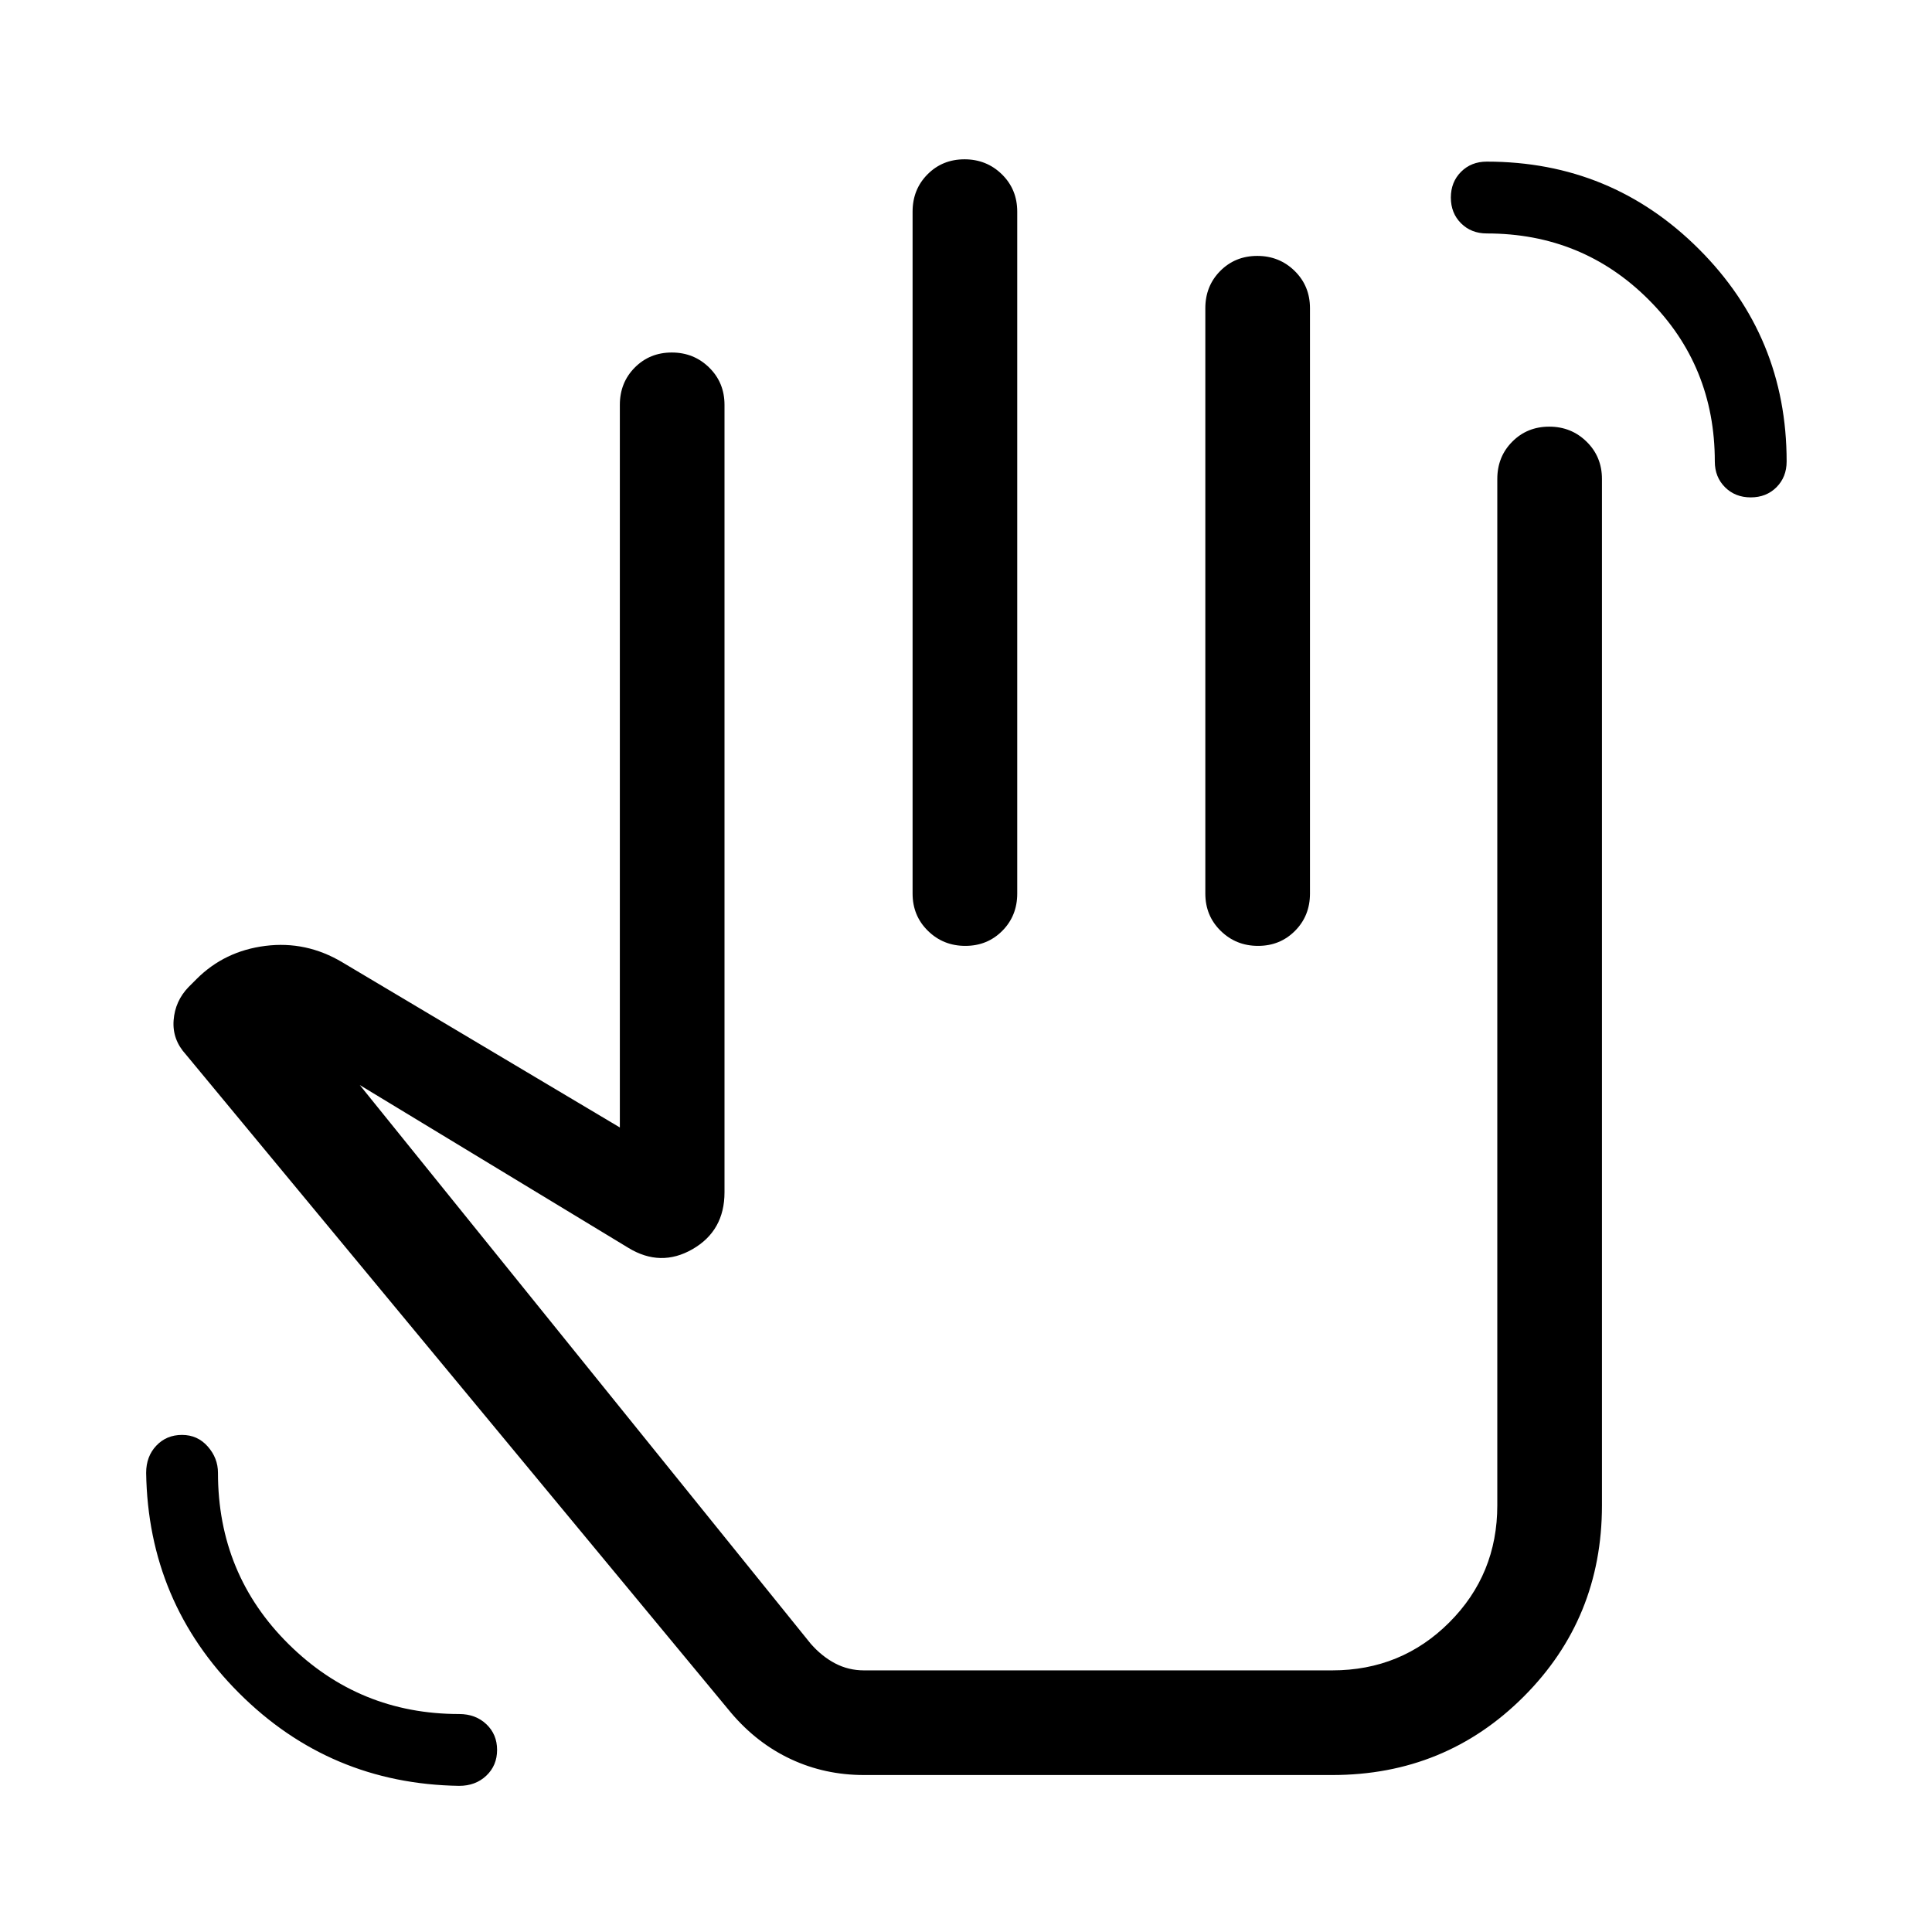<svg xmlns="http://www.w3.org/2000/svg" height="20" viewBox="0 -960 960 960" width="20"><path d="M228.15-72.62q-64.26-1-109.4-46.13-45.13-45.14-46.13-109.4 0-8.17 5.05-13.51T90.44-247q7.73 0 12.8 5.76 5.07 5.75 5.07 13.09 0 50.37 35.1 85.11 35.09 34.73 84.74 34.73 8.17 0 13.51 5.05T247-90.48q0 7.72-5.34 12.79-5.34 5.07-13.51 5.07Zm641.79-640.23q-7.73 0-12.79-5.05-5.07-5.06-5.07-12.79 0-47.54-32.89-80.42Q786.31-844 738.77-844q-7.73 0-12.79-5.05-5.06-5.05-5.06-12.78 0-7.72 5.06-12.79 5.06-5.07 12.79-5.07 61.95 0 105.47 43.52 43.53 43.53 43.53 105.48 0 7.73-5.05 12.79-5.05 5.05-12.78 5.05ZM429.31-78q-19.42 0-36.25-7.85-16.83-7.84-29.67-22.92L92.38-436.01q-6.84-7.45-6.11-17.03.73-9.58 7.42-16.5l4-4q13.93-13.92 34.2-16.46 20.26-2.54 38.19 8.15L308-399.77v-359.07q0-11.05 7.42-18.53 7.42-7.47 18.38-7.47 10.97 0 18.58 7.47 7.62 7.48 7.62 18.53v391.3q0 19.09-15.88 28.24-15.89 9.14-31.97-.7l-133.38-80.85 224.08 277.62q5.54 6.31 12.15 9.77 6.62 3.46 14.31 3.46H662q34.32 0 58.16-23.84Q744-177.69 744-212v-510q0-11.05 7.42-18.52 7.42-7.48 18.38-7.48 10.97 0 18.58 7.48Q796-733.05 796-722v510q0 56.15-38.92 95.07Q718.15-78 662-78H429.31Zm49.95-802.84q10.97 0 18.59 7.47 7.61 7.48 7.61 18.53V-516q0 11.05-7.42 18.52-7.42 7.48-18.38 7.48-10.97 0-18.58-7.48-7.62-7.47-7.62-18.52v-338.84q0-11.05 7.42-18.53 7.42-7.47 18.38-7.47Zm145.47 48q10.96 0 18.58 7.47 7.61 7.48 7.61 18.53V-516q0 11.05-7.42 18.52-7.41 7.48-18.38 7.48-10.97 0-18.58-7.48-7.62-7.47-7.62-18.52v-290.84q0-11.05 7.42-18.53 7.42-7.47 18.39-7.47ZM461.08-310Z"/></svg>